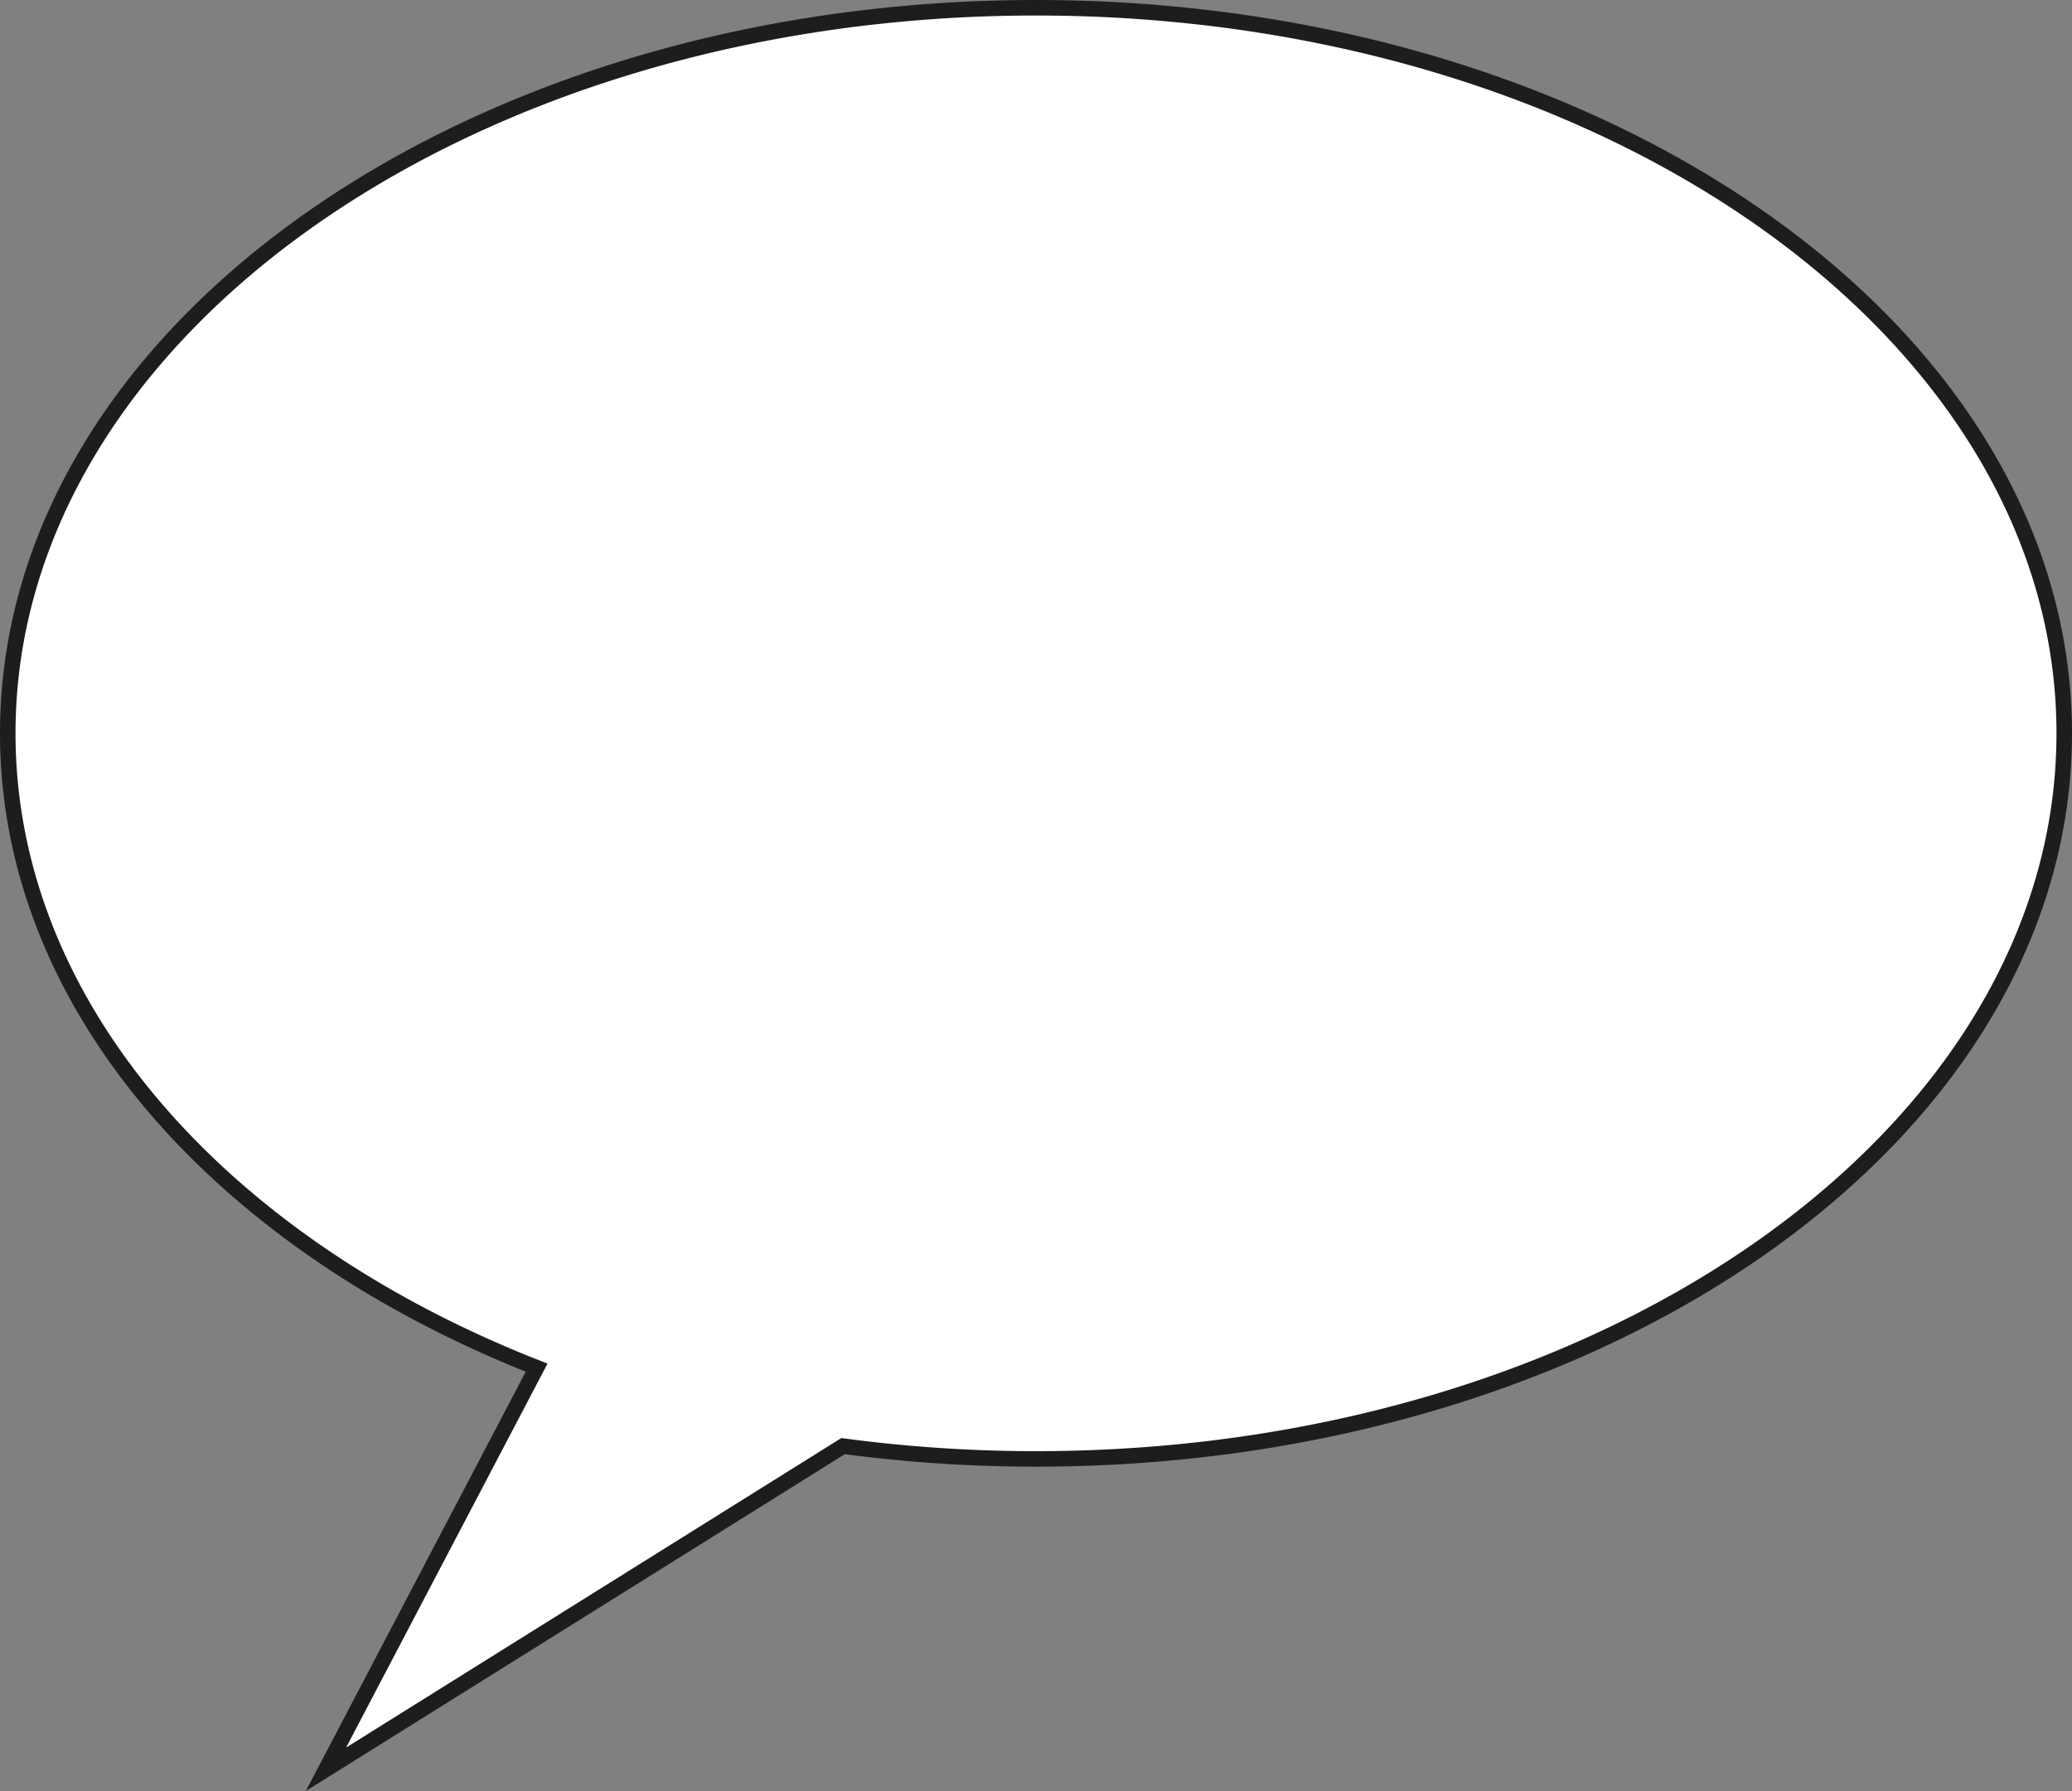 <svg id="Layer_1" data-name="Layer 1" xmlns="http://www.w3.org/2000/svg" viewBox="0 0 267 230.8"><rect x="0" y="0" width="267" height="230.8" fill="#808080" stroke="none"/><defs><style>.cls-1{fill:#fff;stroke:#1d1d1b;stroke-miterlimit:10;stroke-width:2px;}</style></defs><path class="cls-1" d="M155,318.5c0-51.64,59.32-93.5,132.5-93.5S420,266.86,420,318.5,360.68,412,287.5,412a187,187,0,0,1-24.86-1.65L196,452l27.15-51.76C182.5,384.28,155,353.66,155,318.5Z" transform="translate(-154 -224)"/></svg>